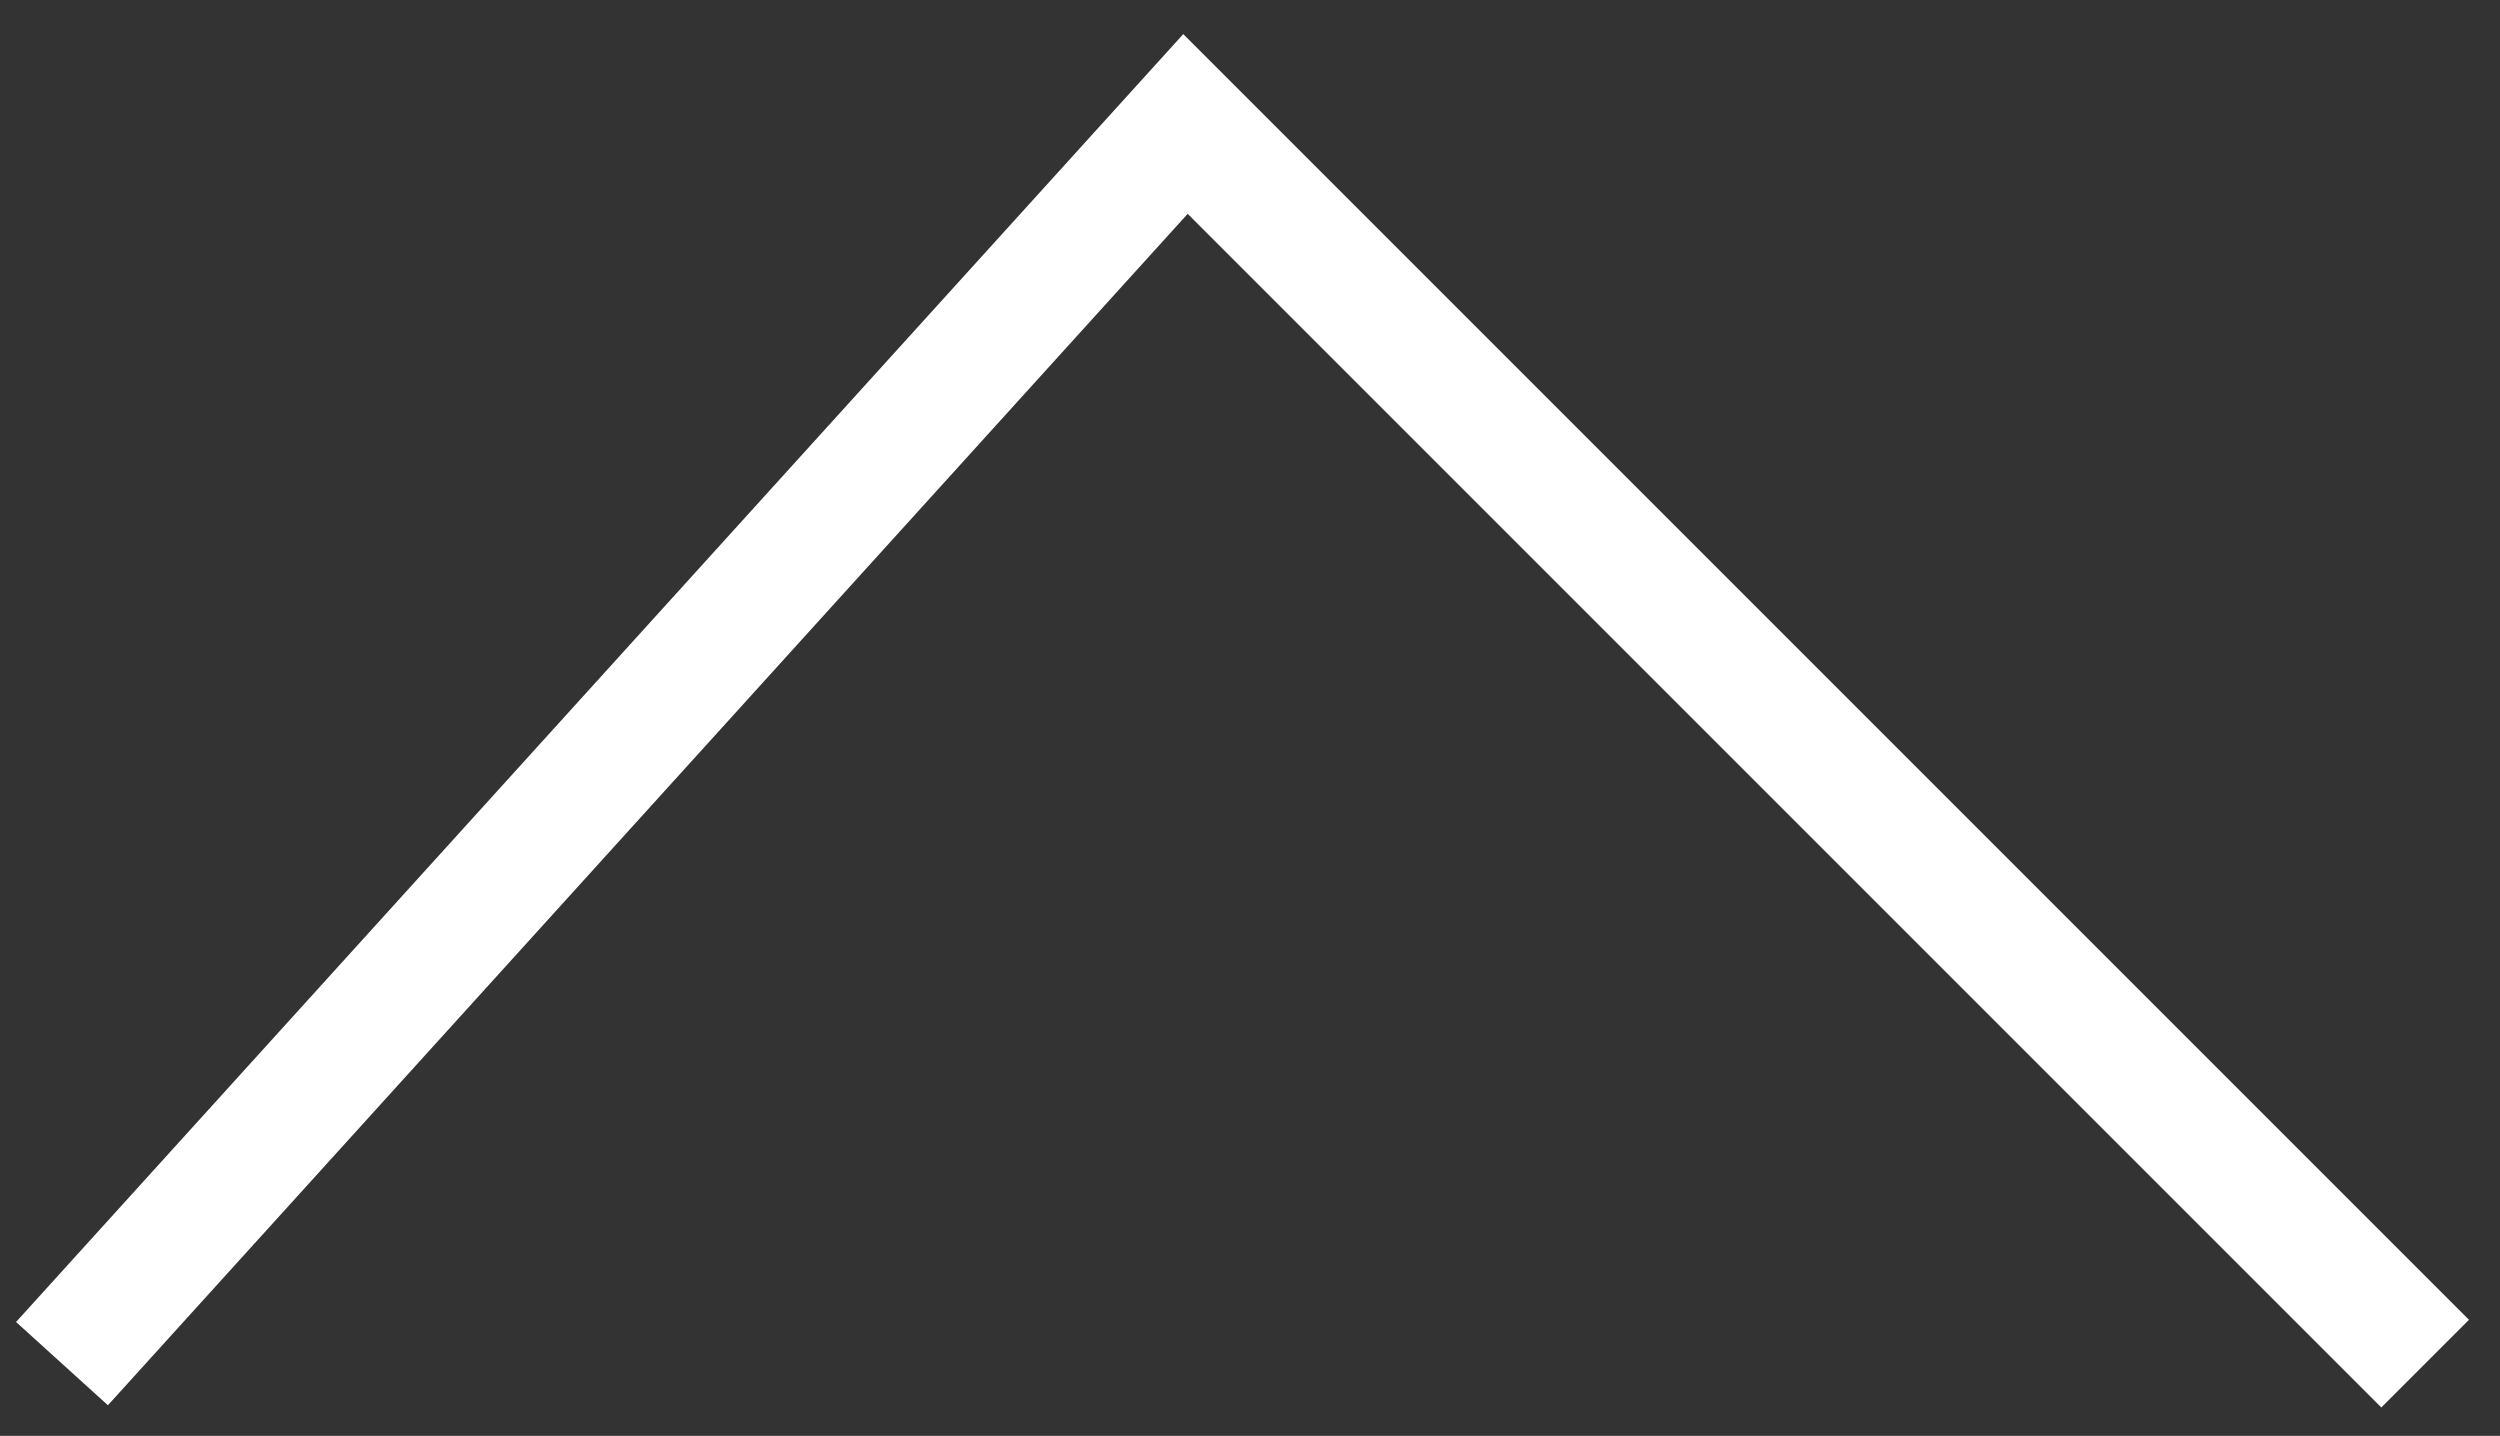 <?xml version="1.0" encoding="utf-8"?>
<!-- Generator: Adobe Illustrator 17.0.0, SVG Export Plug-In . SVG Version: 6.00 Build 0)  -->
<!DOCTYPE svg PUBLIC "-//W3C//DTD SVG 1.1//EN" "http://www.w3.org/Graphics/SVG/1.1/DTD/svg11.dtd">
<svg version="1.1" xmlns="http://www.w3.org/2000/svg" xmlns:xlink="http://www.w3.org/1999/xlink" x="0px" y="0px"
	 width="20.167px" height="11.583px" viewBox="0 0 20.167 11.583" enable-background="new 0 0 20.167 11.583" xml:space="preserve">
<rect x="0" y="0" width="20.167" height="11.583" fill="#333333" stroke="none"/>
<g id="Calque_2">
</g>
<g id="Calque_1">
</g>
<g id="Calque_3">
	<path fill-rule="evenodd" clip-rule="evenodd" fill="none" stroke="#FFFFFF" stroke-miterlimit="10" d="M0.5,11L9.563,1l10,10"/>
</g>
</svg>
